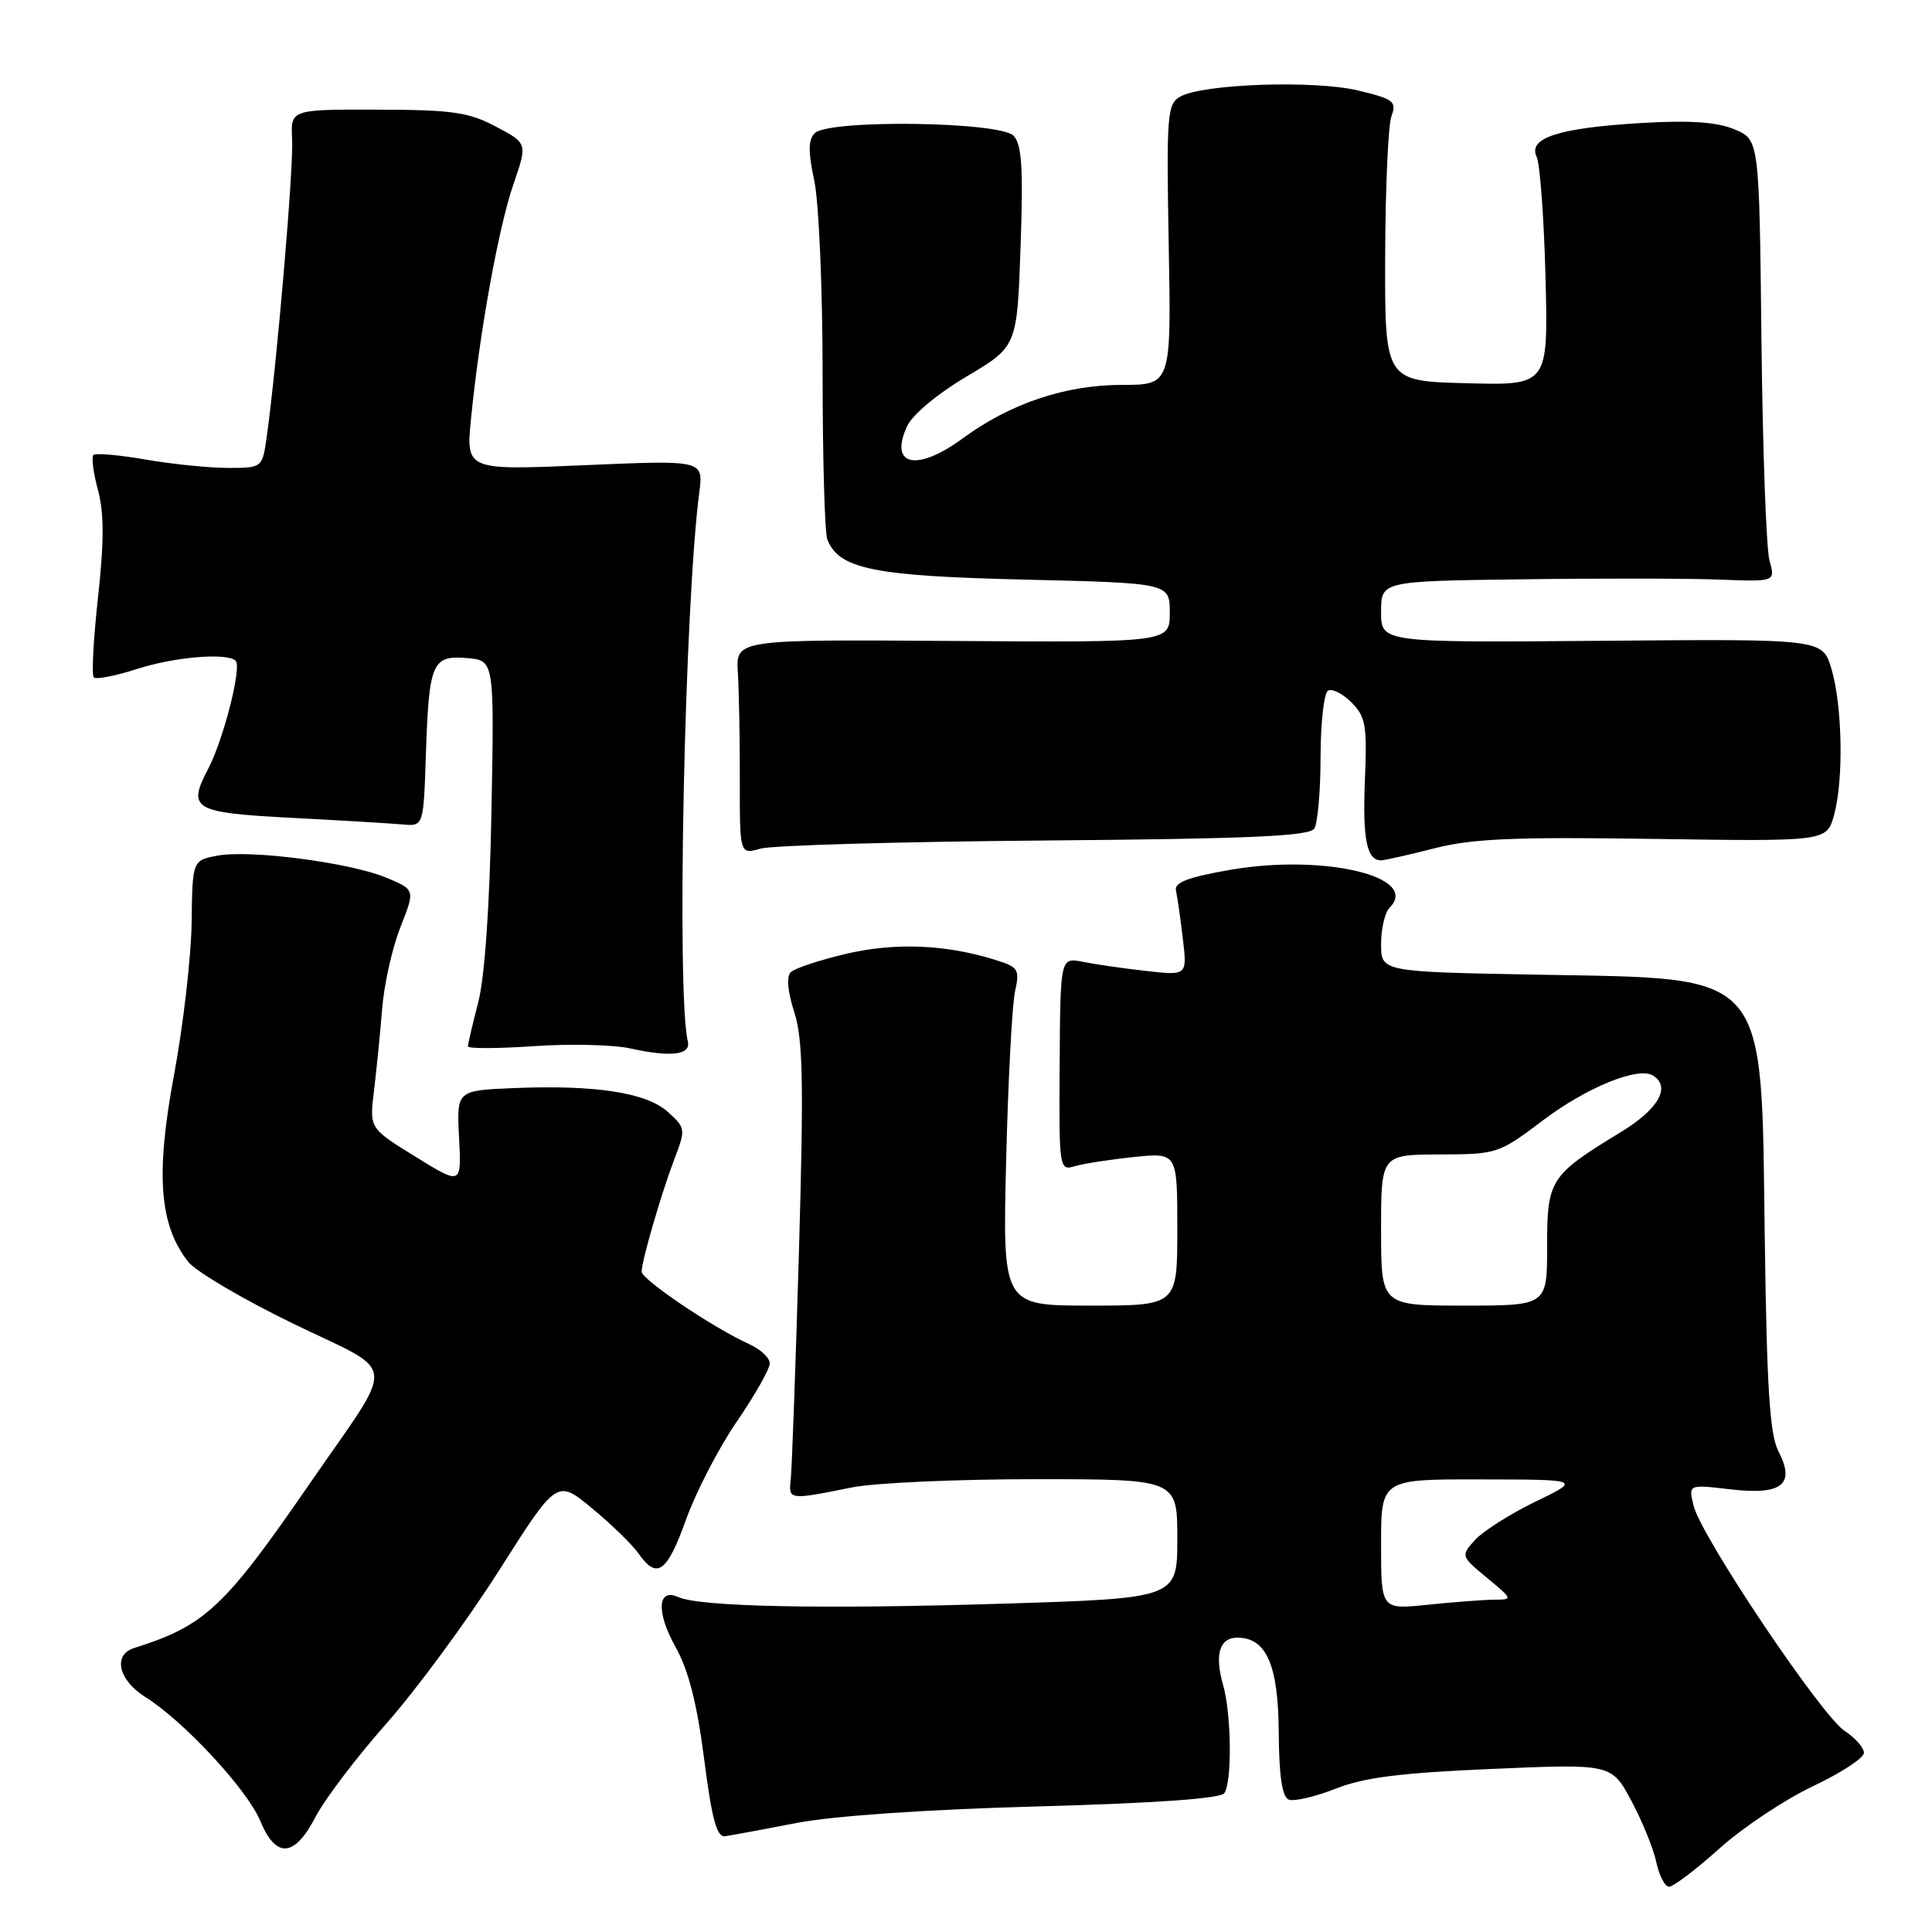 <?xml version="1.0" encoding="UTF-8" standalone="no"?>
<!DOCTYPE svg PUBLIC "-//W3C//DTD SVG 1.1//EN" "http://www.w3.org/Graphics/SVG/1.1/DTD/svg11.dtd" >
<svg xmlns="http://www.w3.org/2000/svg" xmlns:xlink="http://www.w3.org/1999/xlink" version="1.1" viewBox="0 0 256 256">
 <g >
 <path fill="currentColor"
d=" M 227.84 244.93 C 230.95 242.14 236.53 238.43 240.23 236.68 C 243.93 234.93 246.97 232.95 246.98 232.27 C 246.99 231.60 245.84 230.28 244.42 229.35 C 241.34 227.34 225.45 203.66 224.42 199.55 C 223.71 196.69 223.71 196.69 229.23 197.34 C 236.12 198.15 237.94 196.72 235.65 192.30 C 234.50 190.07 234.11 183.93 233.84 163.93 C 233.36 128.27 234.61 129.71 203.81 129.15 C 183.00 128.77 183.00 128.77 183.00 125.09 C 183.00 123.06 183.51 120.89 184.13 120.27 C 188.24 116.16 175.39 113.11 163.00 115.26 C 157.42 116.23 155.58 116.93 155.82 118.00 C 156.00 118.79 156.41 121.65 156.73 124.36 C 157.31 129.27 157.31 129.27 151.91 128.66 C 148.93 128.33 145.15 127.78 143.50 127.45 C 140.50 126.85 140.50 126.85 140.41 141.00 C 140.32 154.90 140.36 155.14 142.41 154.53 C 143.56 154.19 147.09 153.64 150.25 153.31 C 156.00 152.72 156.00 152.72 156.00 162.86 C 156.00 173.00 156.00 173.00 144.42 173.00 C 132.85 173.00 132.85 173.00 133.32 153.75 C 133.58 143.16 134.11 133.09 134.50 131.36 C 135.14 128.44 134.95 128.14 131.85 127.18 C 125.27 125.13 118.61 124.87 112.10 126.39 C 108.59 127.22 105.29 128.31 104.77 128.83 C 104.19 129.41 104.37 131.42 105.25 134.13 C 106.40 137.72 106.51 143.43 105.86 166.00 C 105.42 181.12 104.93 194.62 104.78 196.00 C 104.47 198.78 104.49 198.78 112.89 197.09 C 115.85 196.49 126.76 196.00 137.14 196.00 C 156.00 196.00 156.00 196.00 156.00 203.89 C 156.00 211.78 156.00 211.78 132.75 212.50 C 108.87 213.24 92.74 212.91 89.88 211.62 C 87.10 210.36 86.93 213.63 89.53 218.27 C 91.24 221.33 92.36 225.74 93.30 233.06 C 94.32 241.03 94.97 243.45 96.07 243.31 C 96.85 243.20 101.10 242.42 105.50 241.56 C 110.45 240.61 122.65 239.77 137.50 239.36 C 153.15 238.93 161.76 238.32 162.23 237.60 C 163.28 236.03 163.17 227.08 162.05 223.19 C 160.92 219.22 161.60 217.00 163.95 217.00 C 167.80 217.00 169.38 220.59 169.44 229.52 C 169.48 235.38 169.89 238.11 170.77 238.46 C 171.47 238.73 174.26 238.08 176.98 237.01 C 180.75 235.52 185.62 234.91 197.72 234.39 C 213.53 233.71 213.53 233.71 216.16 238.61 C 217.60 241.30 219.09 244.96 219.47 246.75 C 219.85 248.54 220.61 250.00 221.17 250.00 C 221.72 250.00 224.73 247.72 227.84 244.93 Z  M 41.81 240.75 C 43.02 238.41 47.27 232.81 51.26 228.31 C 55.24 223.80 61.94 214.69 66.15 208.06 C 73.80 196.01 73.80 196.01 78.45 199.86 C 81.01 201.97 83.78 204.67 84.61 205.85 C 87.05 209.34 88.38 208.39 90.90 201.36 C 92.21 197.70 95.24 191.85 97.64 188.35 C 100.04 184.85 102.00 181.38 102.00 180.65 C 102.00 179.92 100.76 178.77 99.25 178.09 C 94.56 175.98 85.02 169.55 85.02 168.50 C 85.03 167.06 87.61 158.18 89.39 153.50 C 90.87 149.62 90.84 149.44 88.49 147.33 C 85.63 144.76 78.86 143.73 68.00 144.18 C 60.50 144.50 60.50 144.50 60.83 150.77 C 61.15 157.04 61.15 157.04 55.05 153.27 C 48.94 149.50 48.94 149.50 49.56 144.50 C 49.89 141.75 50.38 136.87 50.64 133.65 C 50.89 130.44 51.98 125.58 53.06 122.85 C 55.01 117.90 55.01 117.90 51.25 116.32 C 46.49 114.31 33.14 112.56 28.81 113.38 C 25.50 114.00 25.50 114.00 25.39 122.25 C 25.33 126.79 24.28 135.90 23.05 142.50 C 20.60 155.63 21.11 162.33 24.94 167.20 C 25.95 168.48 32.20 172.16 38.85 175.39 C 52.90 182.21 52.64 179.76 41.10 196.50 C 29.70 213.05 27.19 215.40 17.75 218.38 C 14.92 219.28 15.70 222.65 19.25 224.86 C 24.30 228.01 32.74 237.10 34.47 241.25 C 36.57 246.31 39.01 246.14 41.81 240.75 Z  M 91.14 137.98 C 89.63 131.83 90.70 80.24 92.66 65.23 C 93.21 60.96 93.21 60.96 77.47 61.64 C 61.73 62.32 61.73 62.32 62.42 55.41 C 63.55 44.00 66.06 30.13 68.04 24.39 C 69.90 18.99 69.90 18.99 65.70 16.77 C 62.08 14.86 59.92 14.55 50.00 14.53 C 38.50 14.50 38.50 14.50 38.71 18.50 C 38.91 22.22 36.70 48.13 35.36 57.75 C 34.77 62.00 34.77 62.00 30.22 62.00 C 27.71 62.00 22.79 61.50 19.28 60.89 C 15.76 60.28 12.66 60.01 12.38 60.29 C 12.10 60.57 12.37 62.66 12.98 64.93 C 13.80 67.96 13.80 71.75 12.99 79.14 C 12.38 84.68 12.12 89.46 12.43 89.76 C 12.73 90.06 15.28 89.57 18.10 88.66 C 23.13 87.03 30.12 86.45 31.23 87.56 C 32.06 88.39 29.62 97.98 27.60 101.84 C 24.78 107.23 25.55 107.68 38.67 108.37 C 45.18 108.71 51.76 109.10 53.31 109.24 C 56.12 109.50 56.12 109.50 56.43 100.00 C 56.84 87.79 57.25 86.81 61.88 87.20 C 65.50 87.50 65.50 87.50 65.12 107.50 C 64.89 119.98 64.23 129.49 63.37 132.80 C 62.62 135.71 62.00 138.35 62.00 138.65 C 62.00 138.96 65.94 138.95 70.75 138.62 C 75.56 138.29 81.30 138.43 83.50 138.92 C 88.92 140.12 91.58 139.79 91.14 137.98 Z  M 190.06 112.41 C 195.09 111.12 200.65 110.88 219.16 111.16 C 242.05 111.50 242.05 111.50 243.02 108.00 C 244.31 103.34 244.13 93.44 242.66 88.58 C 241.48 84.66 241.48 84.66 212.24 84.91 C 183.00 85.15 183.00 85.15 183.00 81.08 C 183.00 77.00 183.00 77.00 201.75 76.76 C 212.06 76.62 223.82 76.64 227.87 76.80 C 235.25 77.08 235.25 77.08 234.47 74.29 C 234.04 72.76 233.56 59.58 233.40 45.00 C 233.11 18.50 233.11 18.50 229.81 17.13 C 227.45 16.16 223.91 15.92 217.50 16.30 C 206.55 16.95 202.44 18.27 203.61 20.76 C 204.06 21.72 204.59 28.93 204.79 36.78 C 205.15 51.07 205.15 51.07 194.32 50.78 C 183.50 50.50 183.50 50.50 183.54 34.00 C 183.57 24.93 183.94 16.54 184.38 15.37 C 185.09 13.45 184.67 13.12 179.95 11.99 C 174.16 10.60 159.41 11.11 156.39 12.80 C 154.66 13.77 154.55 15.16 154.86 32.42 C 155.20 51.00 155.20 51.00 148.64 51.00 C 141.19 51.00 133.86 53.46 127.59 58.07 C 121.50 62.55 117.78 61.76 120.18 56.51 C 120.88 54.96 124.17 52.21 128.08 49.89 C 134.77 45.91 134.77 45.91 135.23 32.71 C 135.60 22.34 135.40 19.18 134.32 18.00 C 132.56 16.10 109.80 15.80 107.95 17.65 C 107.09 18.52 107.07 20.11 107.90 23.95 C 108.50 26.78 109.00 38.26 109.00 49.47 C 109.00 60.67 109.28 70.56 109.62 71.46 C 111.13 75.39 115.73 76.33 135.75 76.80 C 155.00 77.26 155.00 77.26 155.00 81.19 C 155.00 85.13 155.00 85.13 126.25 84.93 C 97.50 84.73 97.50 84.73 97.77 89.11 C 97.92 91.53 98.04 97.94 98.03 103.37 C 98.02 113.23 98.02 113.23 100.76 112.45 C 102.27 112.01 119.21 111.53 138.41 111.37 C 165.61 111.15 173.51 110.80 174.15 109.79 C 174.60 109.08 174.98 104.81 174.98 100.31 C 174.99 95.80 175.43 91.85 175.96 91.52 C 176.49 91.20 177.89 91.89 179.06 93.06 C 180.96 94.96 181.16 96.10 180.86 103.35 C 180.53 111.14 181.10 114.00 182.98 114.00 C 183.45 114.00 186.64 113.28 190.06 112.41 Z  M 183.00 204.64 C 183.00 196.00 183.00 196.00 196.25 196.03 C 209.50 196.05 209.50 196.05 203.43 198.99 C 200.10 200.61 196.50 202.89 195.45 204.05 C 193.55 206.16 193.56 206.19 197.02 209.06 C 200.50 211.95 200.50 211.95 197.90 211.97 C 196.46 211.99 192.53 212.29 189.15 212.64 C 183.00 213.28 183.00 213.28 183.00 204.64 Z  M 183.00 163.00 C 183.00 153.00 183.00 153.00 190.75 152.97 C 198.37 152.95 198.60 152.87 204.44 148.46 C 210.24 144.08 217.06 141.30 219.02 142.51 C 221.45 144.01 219.77 146.97 214.75 150.02 C 205.36 155.74 205.00 156.30 205.00 165.17 C 205.00 173.00 205.00 173.00 194.00 173.00 C 183.00 173.00 183.00 173.00 183.00 163.00 Z "/>
</g>
</svg>